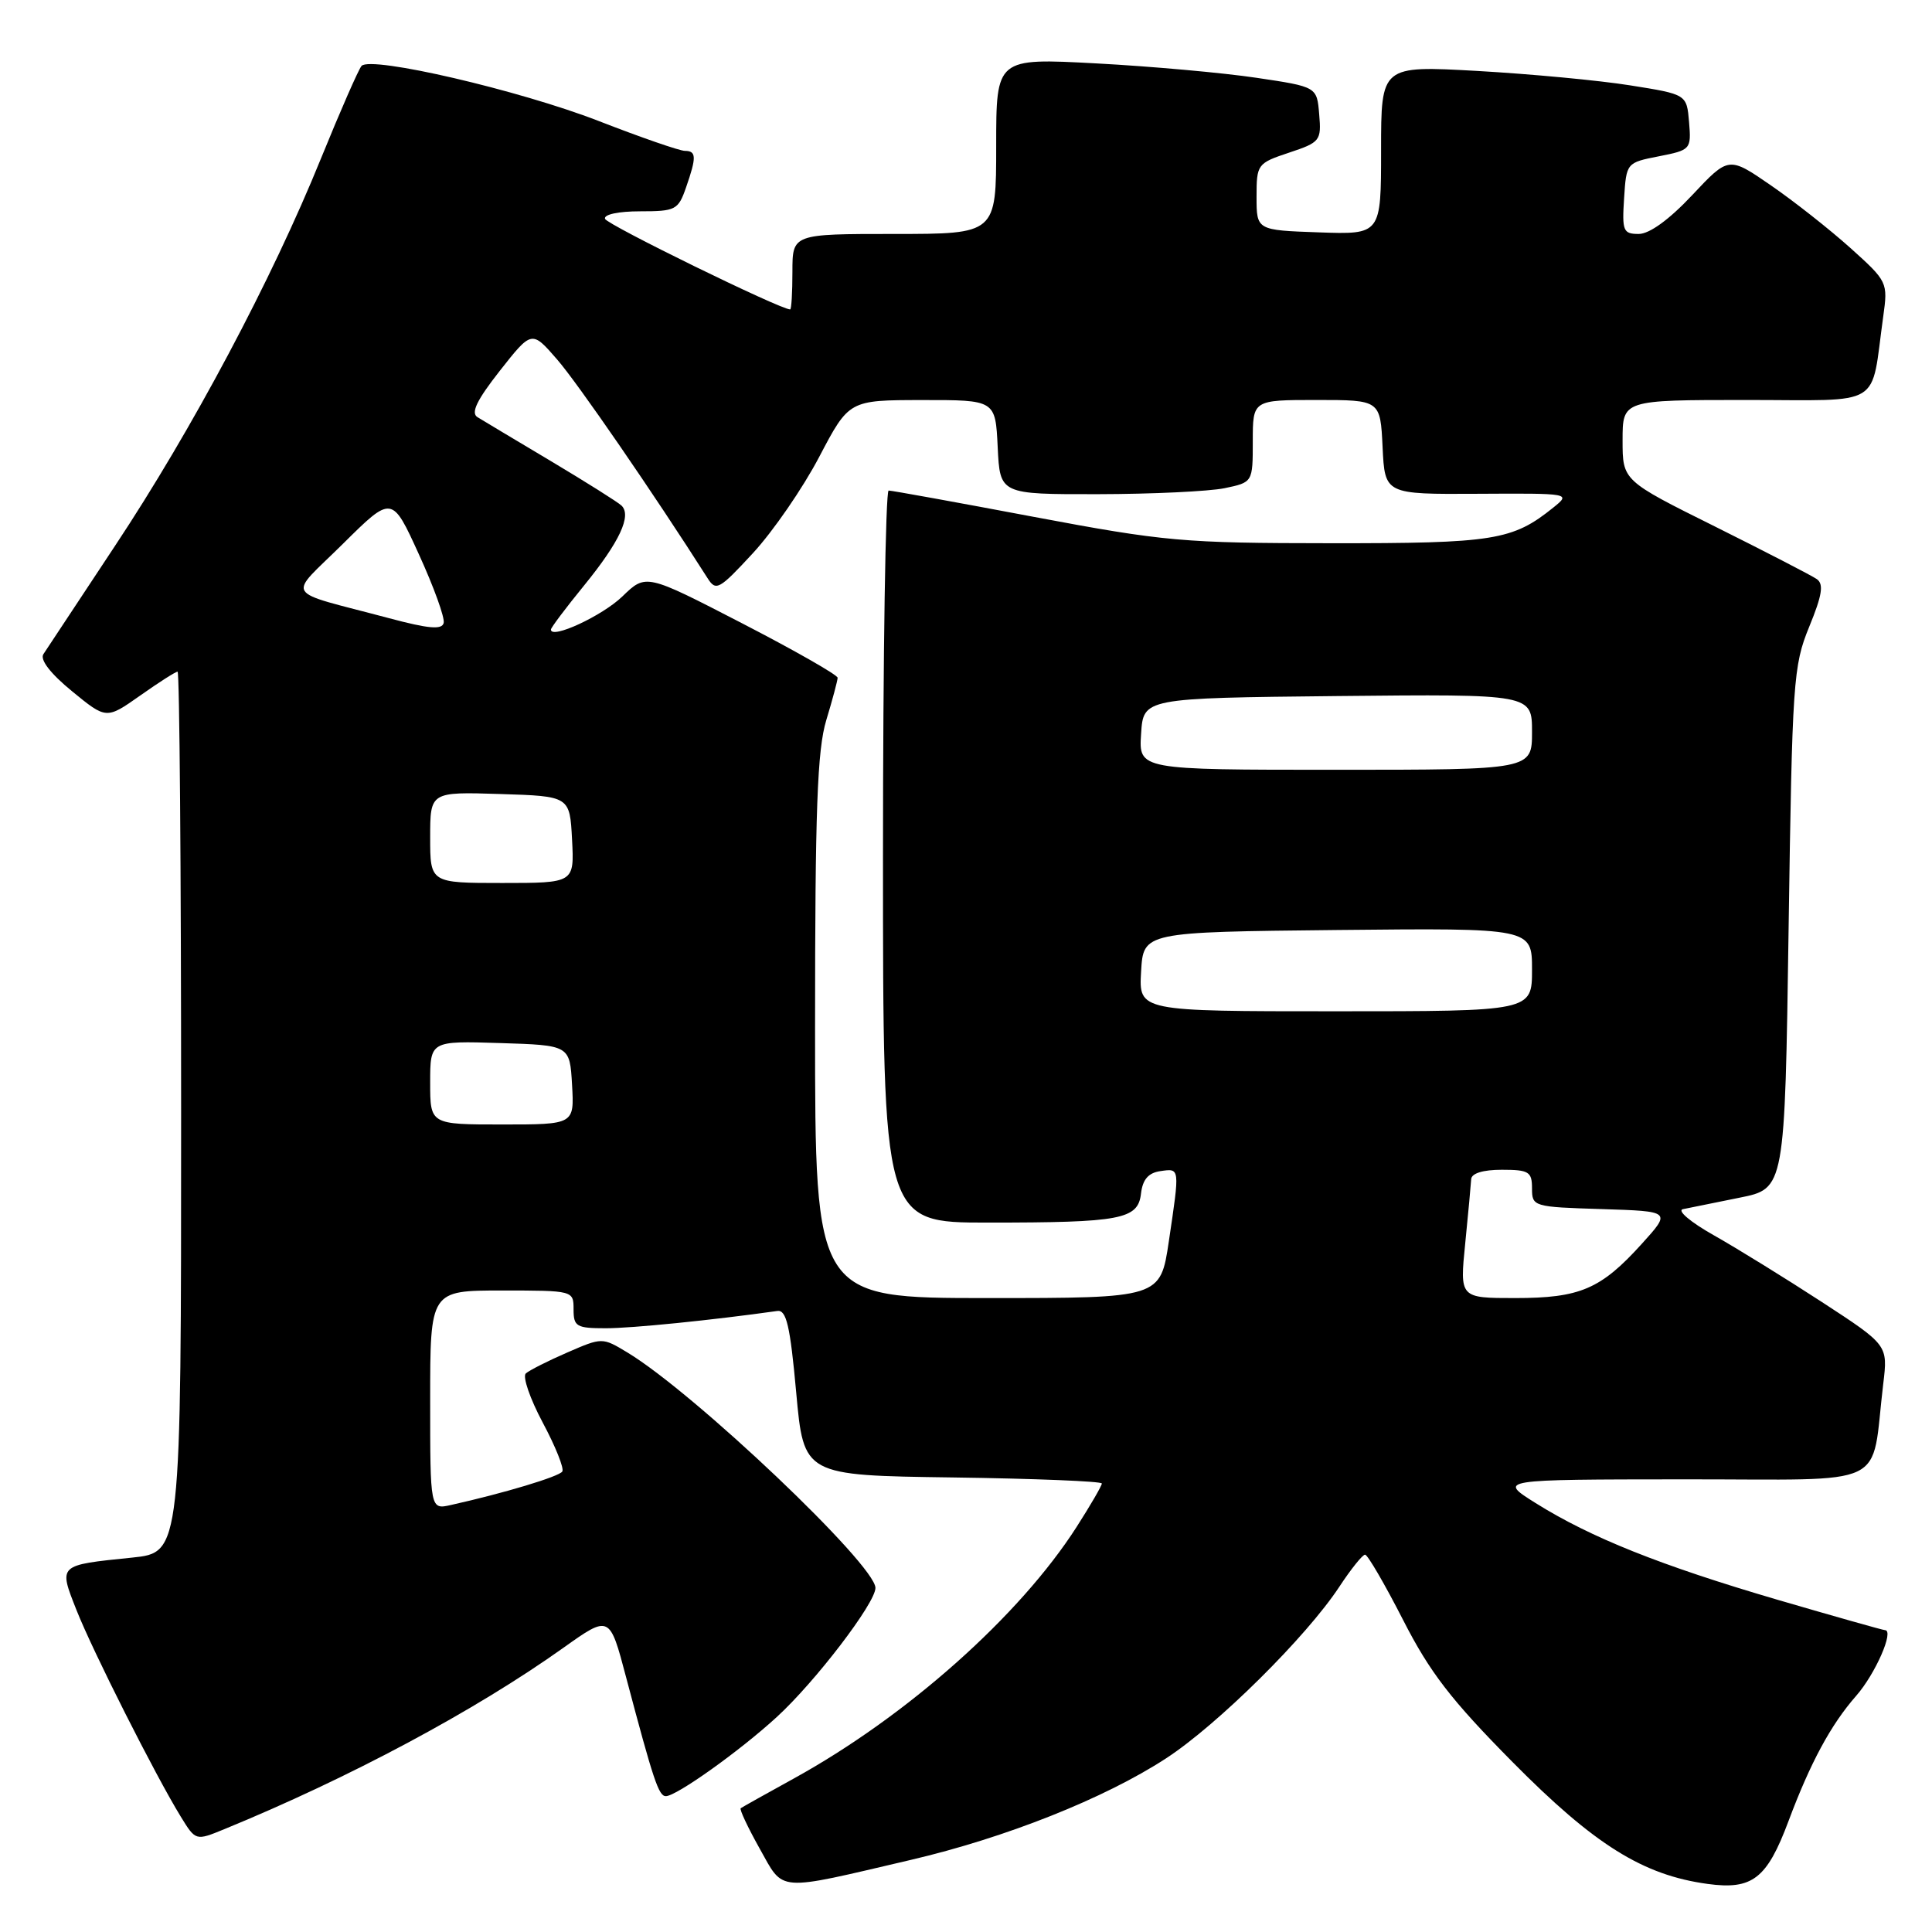 <?xml version="1.0" encoding="UTF-8" standalone="no"?>
<!DOCTYPE svg PUBLIC "-//W3C//DTD SVG 1.1//EN" "http://www.w3.org/Graphics/SVG/1.1/DTD/svg11.dtd" >
<svg xmlns="http://www.w3.org/2000/svg" xmlns:xlink="http://www.w3.org/1999/xlink" version="1.1" viewBox="0 0 256 256">
 <g >
 <path fill="currentColor"
d=" M 120.67 246.45 C 133.26 243.51 146.37 238.30 154.51 232.99 C 161.33 228.55 173.11 216.88 177.47 210.25 C 179.01 207.91 180.54 206.00 180.88 206.00 C 181.22 206.01 183.48 209.89 185.91 214.64 C 189.46 221.60 192.28 225.25 200.41 233.47 C 211.27 244.45 217.69 248.46 226.27 249.63 C 232.20 250.44 234.13 248.94 236.98 241.32 C 239.89 233.54 242.60 228.53 245.94 224.72 C 248.50 221.81 251.04 216.00 249.76 216.00 C 249.51 216.00 243.11 214.19 235.54 211.98 C 220.05 207.44 210.76 203.73 203.47 199.16 C 198.50 196.04 198.50 196.04 223.16 196.02 C 250.89 196.00 247.84 197.46 249.54 183.36 C 250.16 178.23 250.16 178.23 241.42 172.53 C 236.61 169.40 230.17 165.42 227.09 163.68 C 224.00 161.94 222.17 160.39 223.00 160.22 C 223.83 160.05 227.20 159.37 230.50 158.70 C 236.50 157.50 236.50 157.50 237.00 123.00 C 237.48 90.23 237.61 88.23 239.73 83.05 C 241.45 78.86 241.68 77.39 240.73 76.73 C 240.05 76.26 233.99 73.13 227.25 69.77 C 215.00 63.68 215.00 63.68 215.00 58.34 C 215.00 53.00 215.00 53.00 231.39 53.00 C 249.82 53.00 247.82 54.22 249.54 41.92 C 250.17 37.41 250.10 37.28 245.20 32.87 C 242.47 30.42 237.72 26.67 234.65 24.56 C 229.06 20.71 229.06 20.71 224.23 25.85 C 221.18 29.10 218.56 31.00 217.14 31.00 C 215.08 31.00 214.92 30.60 215.20 26.28 C 215.50 21.58 215.52 21.55 219.81 20.71 C 224.03 19.88 224.11 19.79 223.81 16.18 C 223.50 12.50 223.50 12.50 216.00 11.31 C 211.88 10.65 202.76 9.80 195.75 9.40 C 183.00 8.69 183.00 8.69 183.00 19.89 C 183.00 31.08 183.00 31.08 174.75 30.79 C 166.50 30.50 166.50 30.50 166.50 26.08 C 166.50 21.77 166.60 21.63 170.80 20.23 C 174.93 18.86 175.10 18.64 174.80 15.15 C 174.50 11.50 174.50 11.50 166.50 10.31 C 162.10 9.65 152.54 8.79 145.25 8.40 C 132.00 7.69 132.00 7.69 132.00 19.34 C 132.00 31.00 132.00 31.00 118.50 31.00 C 105.00 31.00 105.00 31.00 105.00 36.00 C 105.00 38.75 104.87 41.00 104.70 41.00 C 103.38 41.00 80.42 29.77 80.17 29.00 C 79.97 28.42 81.94 28.00 84.82 28.00 C 89.51 28.00 89.87 27.82 90.90 24.85 C 92.31 20.81 92.28 20.00 90.75 19.99 C 90.06 19.99 84.92 18.21 79.32 16.03 C 68.80 11.95 49.18 7.39 47.91 8.73 C 47.52 9.16 45.10 14.68 42.53 21.00 C 36.02 37.06 25.44 56.96 15.20 72.39 C 10.42 79.60 6.17 86.03 5.75 86.68 C 5.27 87.41 6.68 89.25 9.54 91.59 C 14.09 95.32 14.09 95.32 18.58 92.16 C 21.04 90.42 23.27 89.00 23.53 89.00 C 23.79 89.00 24.00 115.26 24.00 147.36 C 24.00 205.72 24.00 205.72 17.51 206.39 C 7.65 207.40 7.75 207.30 10.13 213.33 C 12.28 218.78 20.61 235.28 23.95 240.71 C 25.93 243.93 25.93 243.93 29.71 242.38 C 46.29 235.58 62.94 226.68 74.64 218.35 C 80.78 213.98 80.78 213.98 82.96 222.24 C 86.60 235.98 87.28 238.00 88.23 238.00 C 89.62 238.00 97.98 232.05 102.91 227.53 C 108.01 222.87 116.00 212.42 116.00 210.41 C 116.00 207.34 92.02 184.58 83.15 179.22 C 79.80 177.20 79.80 177.20 75.15 179.22 C 72.59 180.33 70.13 181.58 69.67 181.99 C 69.22 182.41 70.23 185.34 71.91 188.49 C 73.60 191.65 74.77 194.57 74.51 194.98 C 74.10 195.65 66.80 197.85 59.75 199.42 C 57.00 200.04 57.00 200.04 57.00 185.52 C 57.00 171.00 57.00 171.00 66.50 171.00 C 75.97 171.00 76.00 171.01 76.00 173.50 C 76.00 175.78 76.38 176.00 80.28 176.00 C 83.74 176.00 94.35 174.93 103.00 173.71 C 104.20 173.54 104.70 175.66 105.50 184.50 C 106.50 195.50 106.50 195.50 126.25 195.77 C 137.11 195.92 146.00 196.28 146.00 196.57 C 146.00 196.86 144.50 199.45 142.66 202.32 C 135.11 214.11 120.18 227.40 105.17 235.67 C 101.50 237.69 98.34 239.46 98.15 239.60 C 97.96 239.74 99.09 242.14 100.65 244.93 C 103.93 250.76 102.65 250.66 120.67 246.45 Z  M 108.00 136.16 C 108.00 107.28 108.29 99.36 109.49 95.41 C 110.31 92.71 110.98 90.19 110.99 89.81 C 111.00 89.44 105.28 86.18 98.29 82.57 C 85.59 76.01 85.59 76.01 82.48 79.02 C 79.82 81.60 73.00 84.76 73.00 83.42 C 73.00 83.17 74.98 80.54 77.41 77.56 C 82.10 71.80 83.73 68.31 82.35 66.99 C 81.88 66.54 77.67 63.89 73.00 61.10 C 68.33 58.32 63.94 55.69 63.26 55.27 C 62.36 54.71 63.19 53.00 66.23 49.13 C 70.46 43.76 70.46 43.76 73.82 47.63 C 76.53 50.74 86.59 65.36 93.73 76.57 C 94.87 78.38 95.26 78.17 99.78 73.28 C 102.43 70.41 106.38 64.68 108.55 60.54 C 112.50 53.02 112.50 53.02 122.20 53.01 C 131.90 53.00 131.90 53.00 132.20 59.25 C 132.50 65.50 132.50 65.50 145.50 65.48 C 152.65 65.47 160.19 65.11 162.25 64.69 C 166.00 63.91 166.00 63.91 166.00 58.45 C 166.00 53.00 166.00 53.00 174.45 53.00 C 182.90 53.00 182.90 53.00 183.20 59.25 C 183.50 65.50 183.50 65.50 195.84 65.43 C 208.09 65.36 208.16 65.37 205.84 67.24 C 200.42 71.61 197.98 72.00 176.28 71.98 C 156.80 71.97 154.34 71.75 137.00 68.49 C 126.83 66.57 118.16 65.00 117.75 65.00 C 117.34 65.00 117.00 86.83 117.00 113.50 C 117.00 162.00 117.00 162.00 130.88 162.00 C 148.57 162.00 150.80 161.58 151.19 158.14 C 151.41 156.28 152.17 155.41 153.75 155.18 C 156.36 154.81 156.34 154.63 154.88 164.46 C 153.76 172.00 153.76 172.00 130.88 172.00 C 108.00 172.00 108.00 172.00 108.00 136.16 Z  M 194.15 164.75 C 194.55 160.76 194.90 156.94 194.94 156.25 C 194.98 155.47 196.50 155.00 199.00 155.00 C 202.58 155.00 203.00 155.26 203.00 157.46 C 203.00 159.88 203.17 159.93 212.23 160.21 C 221.45 160.50 221.45 160.50 217.55 164.81 C 212.12 170.82 209.36 172.00 200.76 172.00 C 193.42 172.00 193.42 172.00 194.15 164.75 Z  M 57.00 143.46 C 57.00 137.92 57.00 137.92 66.25 138.21 C 75.50 138.50 75.50 138.50 75.80 143.75 C 76.10 149.00 76.10 149.00 66.55 149.00 C 57.00 149.00 57.00 149.00 57.00 143.46 Z  M 151.20 128.75 C 151.50 123.50 151.50 123.50 177.25 123.23 C 203.00 122.97 203.00 122.97 203.00 128.48 C 203.00 134.00 203.00 134.00 176.95 134.00 C 150.90 134.00 150.90 134.00 151.20 128.75 Z  M 57.00 110.96 C 57.00 104.92 57.00 104.92 66.25 105.21 C 75.50 105.50 75.50 105.50 75.80 111.25 C 76.10 117.00 76.10 117.00 66.55 117.00 C 57.00 117.00 57.00 117.00 57.00 110.96 Z  M 151.20 97.25 C 151.50 92.50 151.50 92.50 177.25 92.23 C 203.00 91.97 203.00 91.97 203.00 96.98 C 203.00 102.00 203.00 102.00 176.95 102.00 C 150.89 102.00 150.89 102.00 151.20 97.25 Z  M 51.50 81.90 C 37.27 78.11 38.05 79.38 45.45 72.05 C 51.94 65.62 51.94 65.62 55.51 73.46 C 57.48 77.77 58.96 81.86 58.79 82.54 C 58.57 83.47 56.81 83.32 51.50 81.90 Z "/>
</g>
</svg>
